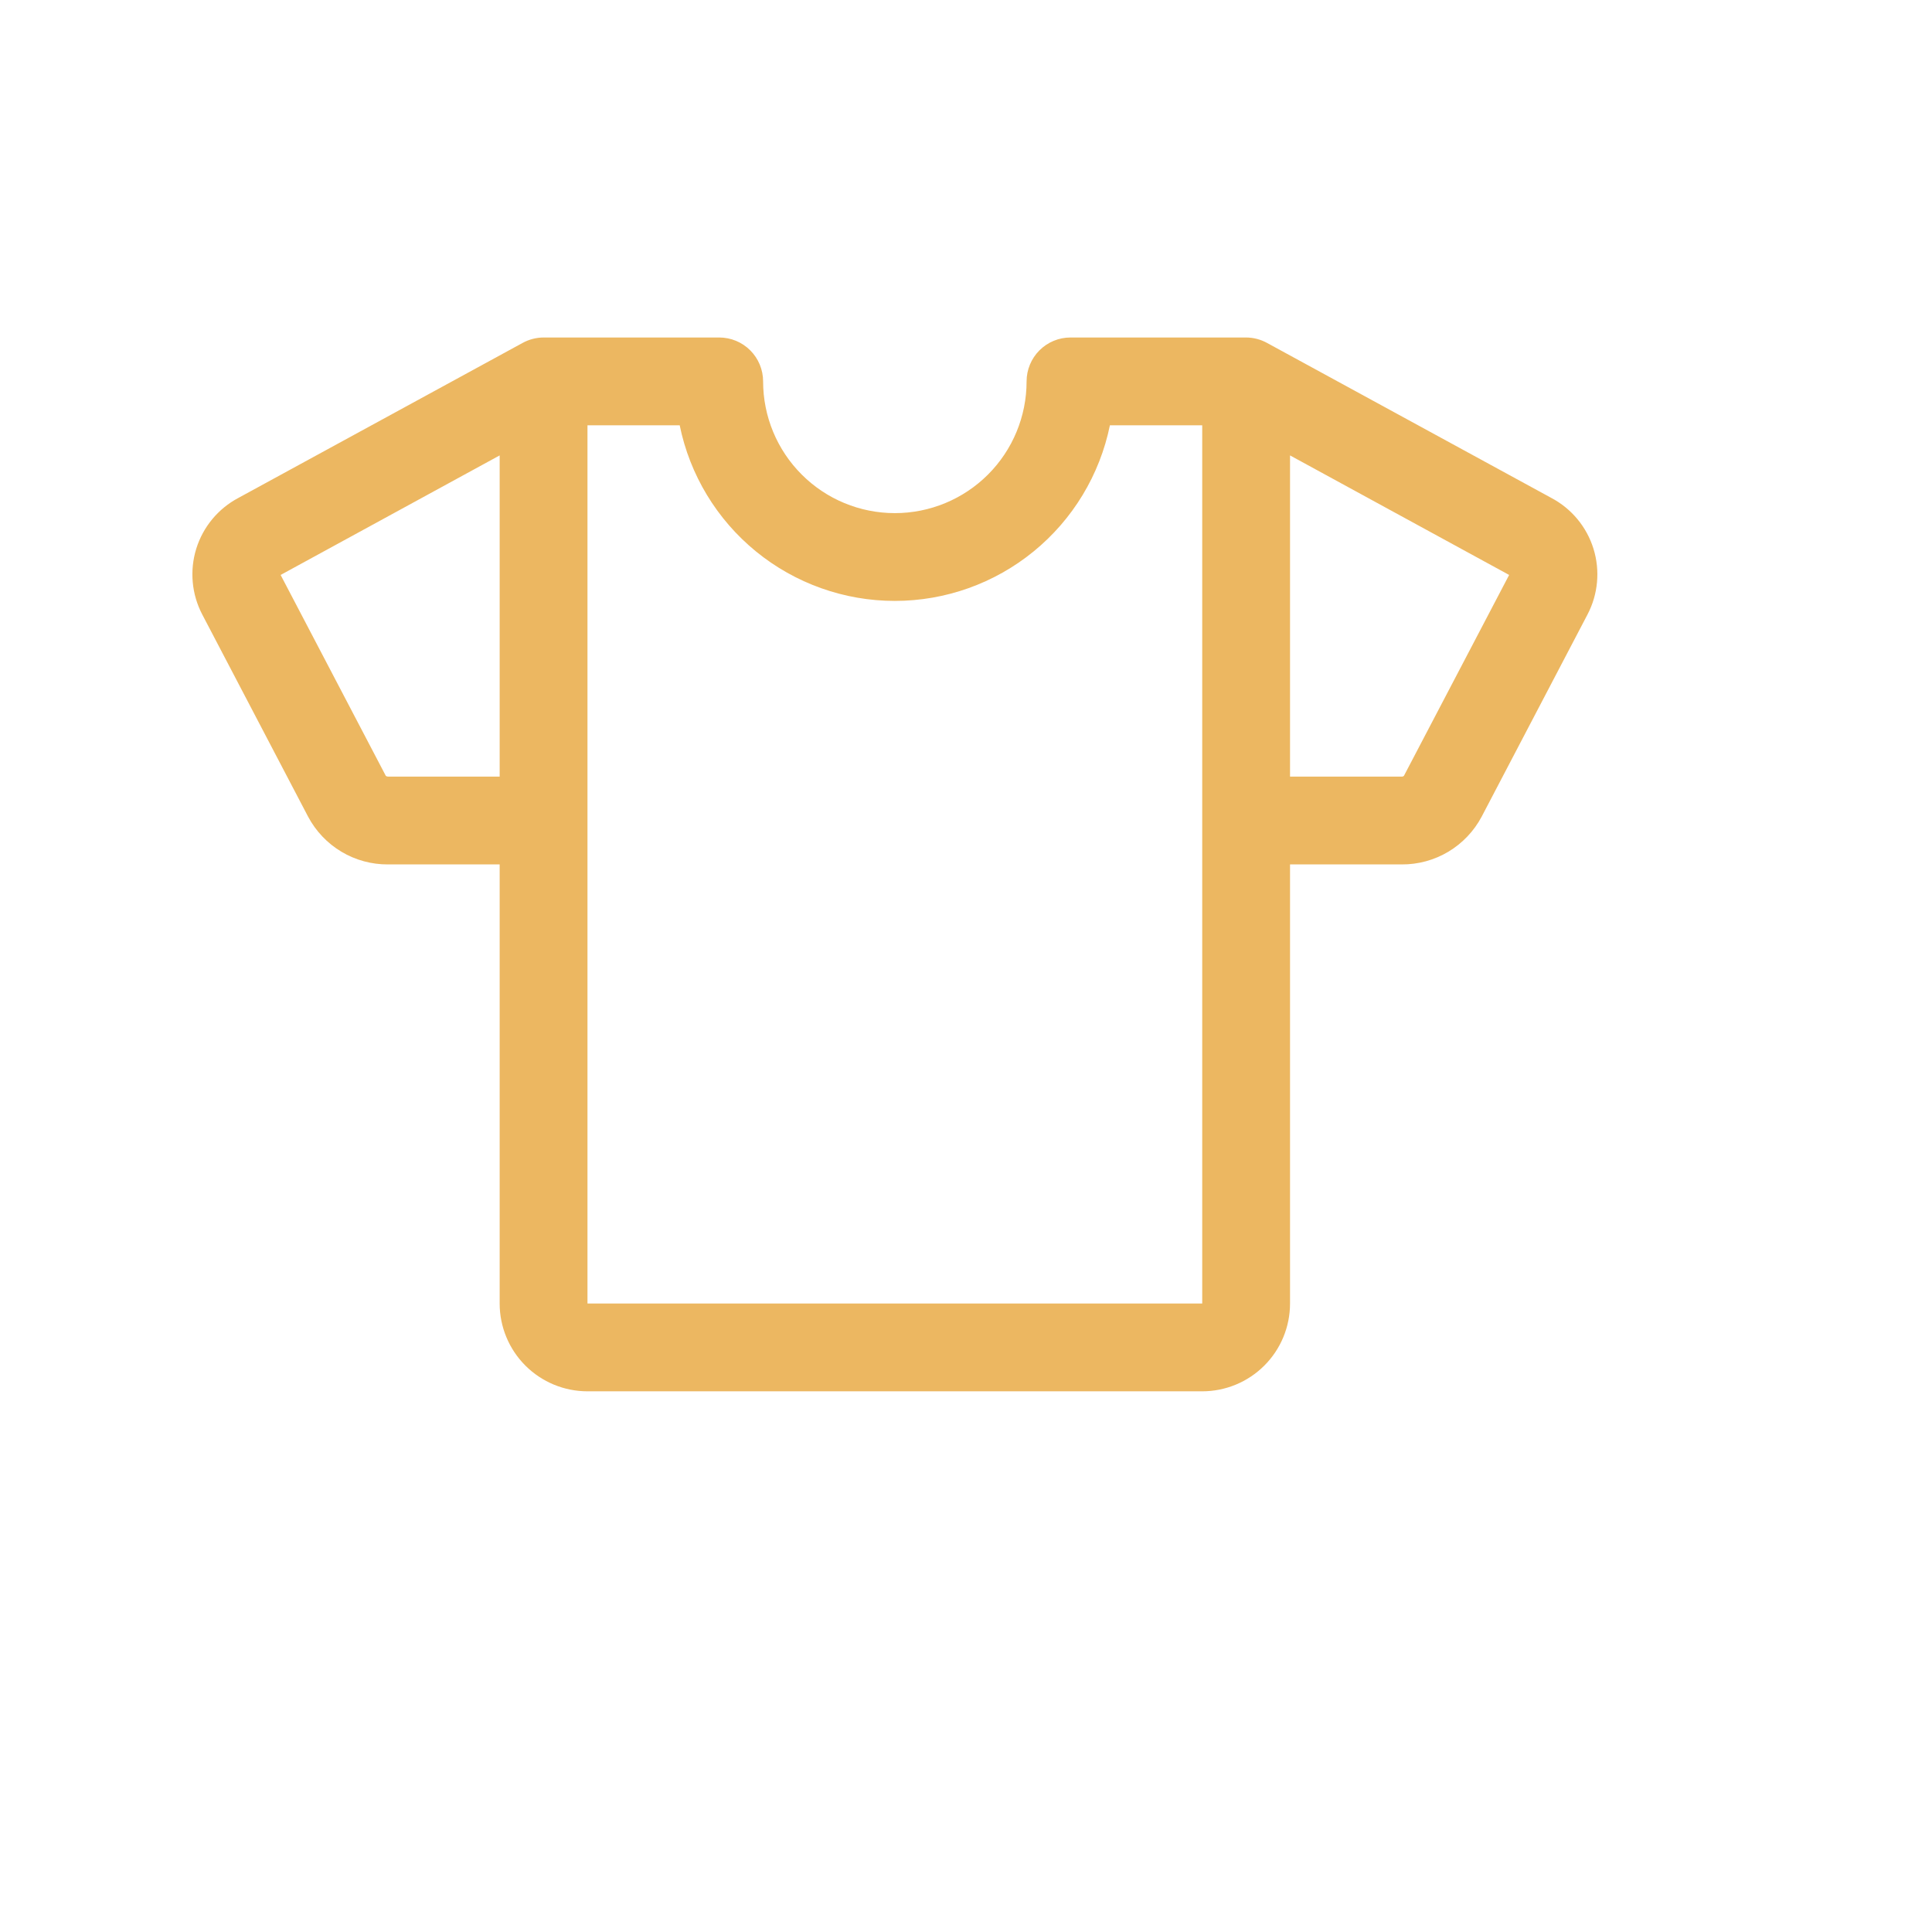 <svg width="64" height="64" viewBox="0 0 64 64" fill="none" xmlns="http://www.w3.org/2000/svg">
<g id="shirt">
<path id="Vector" d="M51.387 16.493L41.976 11.362C41.763 11.244 41.523 11.181 41.279 11.18H35.461C35.075 11.18 34.706 11.333 34.433 11.606C34.16 11.879 34.007 12.249 34.007 12.635C34.007 13.792 33.547 14.902 32.729 15.72C31.91 16.539 30.8 16.998 29.643 16.998C28.486 16.998 27.376 16.539 26.558 15.72C25.739 14.902 25.279 13.792 25.279 12.635C25.279 12.249 25.126 11.879 24.853 11.606C24.581 11.333 24.211 11.18 23.825 11.18H18.007C17.762 11.181 17.522 11.244 17.308 11.362L7.899 16.493C7.229 16.847 6.726 17.453 6.501 18.178C6.277 18.903 6.349 19.687 6.701 20.358L10.205 27.051C10.46 27.532 10.841 27.934 11.309 28.214C11.776 28.493 12.311 28.639 12.856 28.635H16.552V43.18C16.552 43.952 16.859 44.692 17.404 45.237C17.95 45.783 18.69 46.089 19.461 46.089H39.825C40.596 46.089 41.336 45.783 41.882 45.237C42.428 44.692 42.734 43.952 42.734 43.18V28.635H46.432C46.977 28.639 47.512 28.493 47.979 28.214C48.446 27.934 48.828 27.532 49.083 27.051L52.587 20.358C52.939 19.686 53.011 18.902 52.786 18.177C52.561 17.453 52.058 16.847 51.387 16.493ZM12.856 25.726C12.829 25.727 12.803 25.718 12.781 25.702L9.296 19.046L16.552 15.086V25.726H12.856ZM39.825 43.18H19.461V14.089H22.516C22.851 15.731 23.744 17.207 25.042 18.267C26.341 19.327 27.965 19.906 29.641 19.906C31.317 19.906 32.942 19.327 34.24 18.267C35.539 17.207 36.431 15.731 36.767 14.089H39.825V43.18ZM46.507 25.7C46.497 25.709 46.485 25.716 46.472 25.721C46.459 25.725 46.446 25.727 46.432 25.726H42.734V15.086L49.992 19.046L46.507 25.7Z" fill="#ECB761"/>
</g>
</svg>
